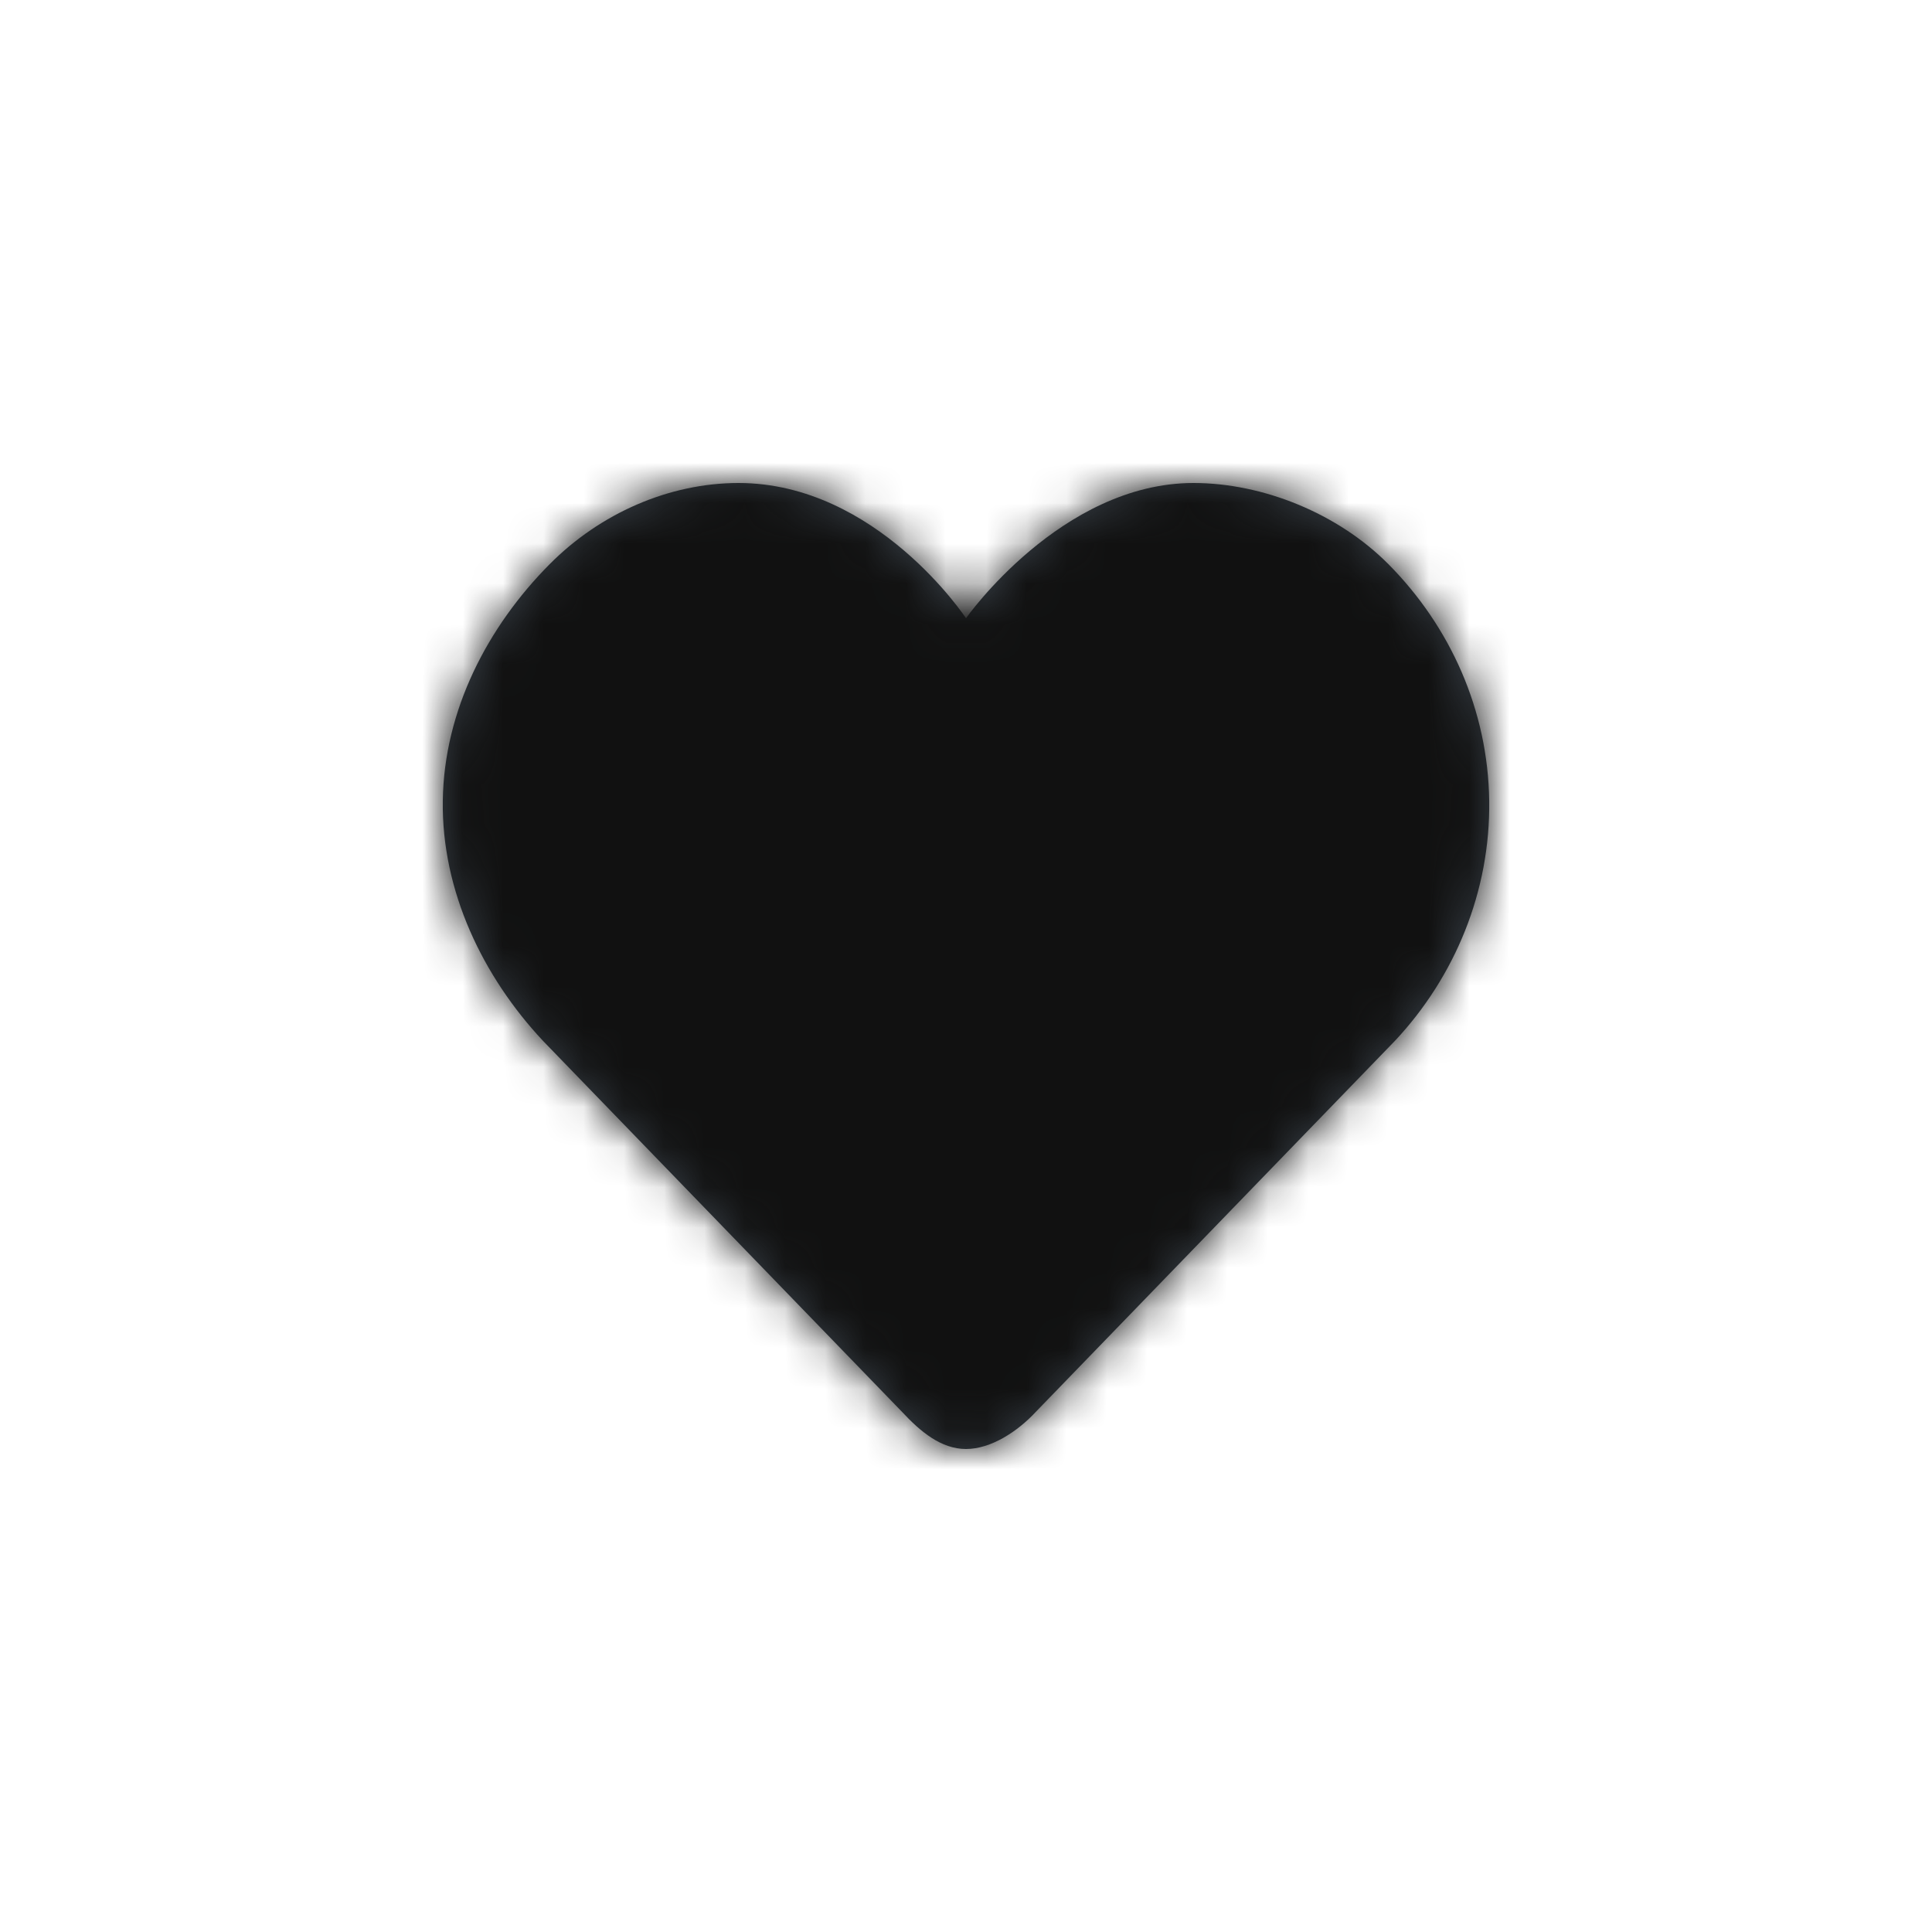<?xml version="1.0" encoding="UTF-8"?>
<svg width="48px" height="48px" viewBox="0 0 48 48" version="1.1" xmlns="http://www.w3.org/2000/svg" xmlns:xlink="http://www.w3.org/1999/xlink">
    <!-- Generator: Sketch 46.2 (44496) - http://www.bohemiancoding.com/sketch -->
    <title>icon/Action/heart-fill</title>
    <desc>Created with Sketch.</desc>
    <defs>
        <path d="M18.652,0 C15.361,0 13,3.36 13,3.36 C13,3.36 10.784,0 7.348,0 C5.622,0 3.907,0.755 2.654,2.019 C1.122,3.562 0.031,5.64 0.001,7.895 C-0.03,10.146 1.003,12.27 2.487,13.856 L11.416,23.083 C11.864,23.564 12.38,24 13,24 C13.62,24 14.283,23.564 14.731,23.081 L23.662,13.854 C25.146,12.268 26.03,10.146 25.999,7.895 C25.969,5.64 25.027,3.56 23.495,2.017 C22.242,0.755 20.377,0 18.652,0" id="path-1"></path>
    </defs>
    <g id="Symbols" stroke="none" stroke-width="1" fill="none" fill-rule="evenodd">
        <g id="icon/Action/heart-fill">
            <g id="Icon" transform="translate(11, 12)">
                <mask id="mask-2" fill="white">
                    <use xlink:href="#path-1"></use>
                </mask>
                <use id="Mask" fill="#384048" xlink:href="#path-1"></use>
                <g id="Color/Grayscale/Night-Sky" mask="url(#mask-2)" fill="#111111">
                    <g transform="translate(-11, -12)" id="Swatch">
                        <rect x="0" y="0" width="48" height="48"></rect>
                    </g>
                </g>
            </g>
        </g>
    </g>
</svg>